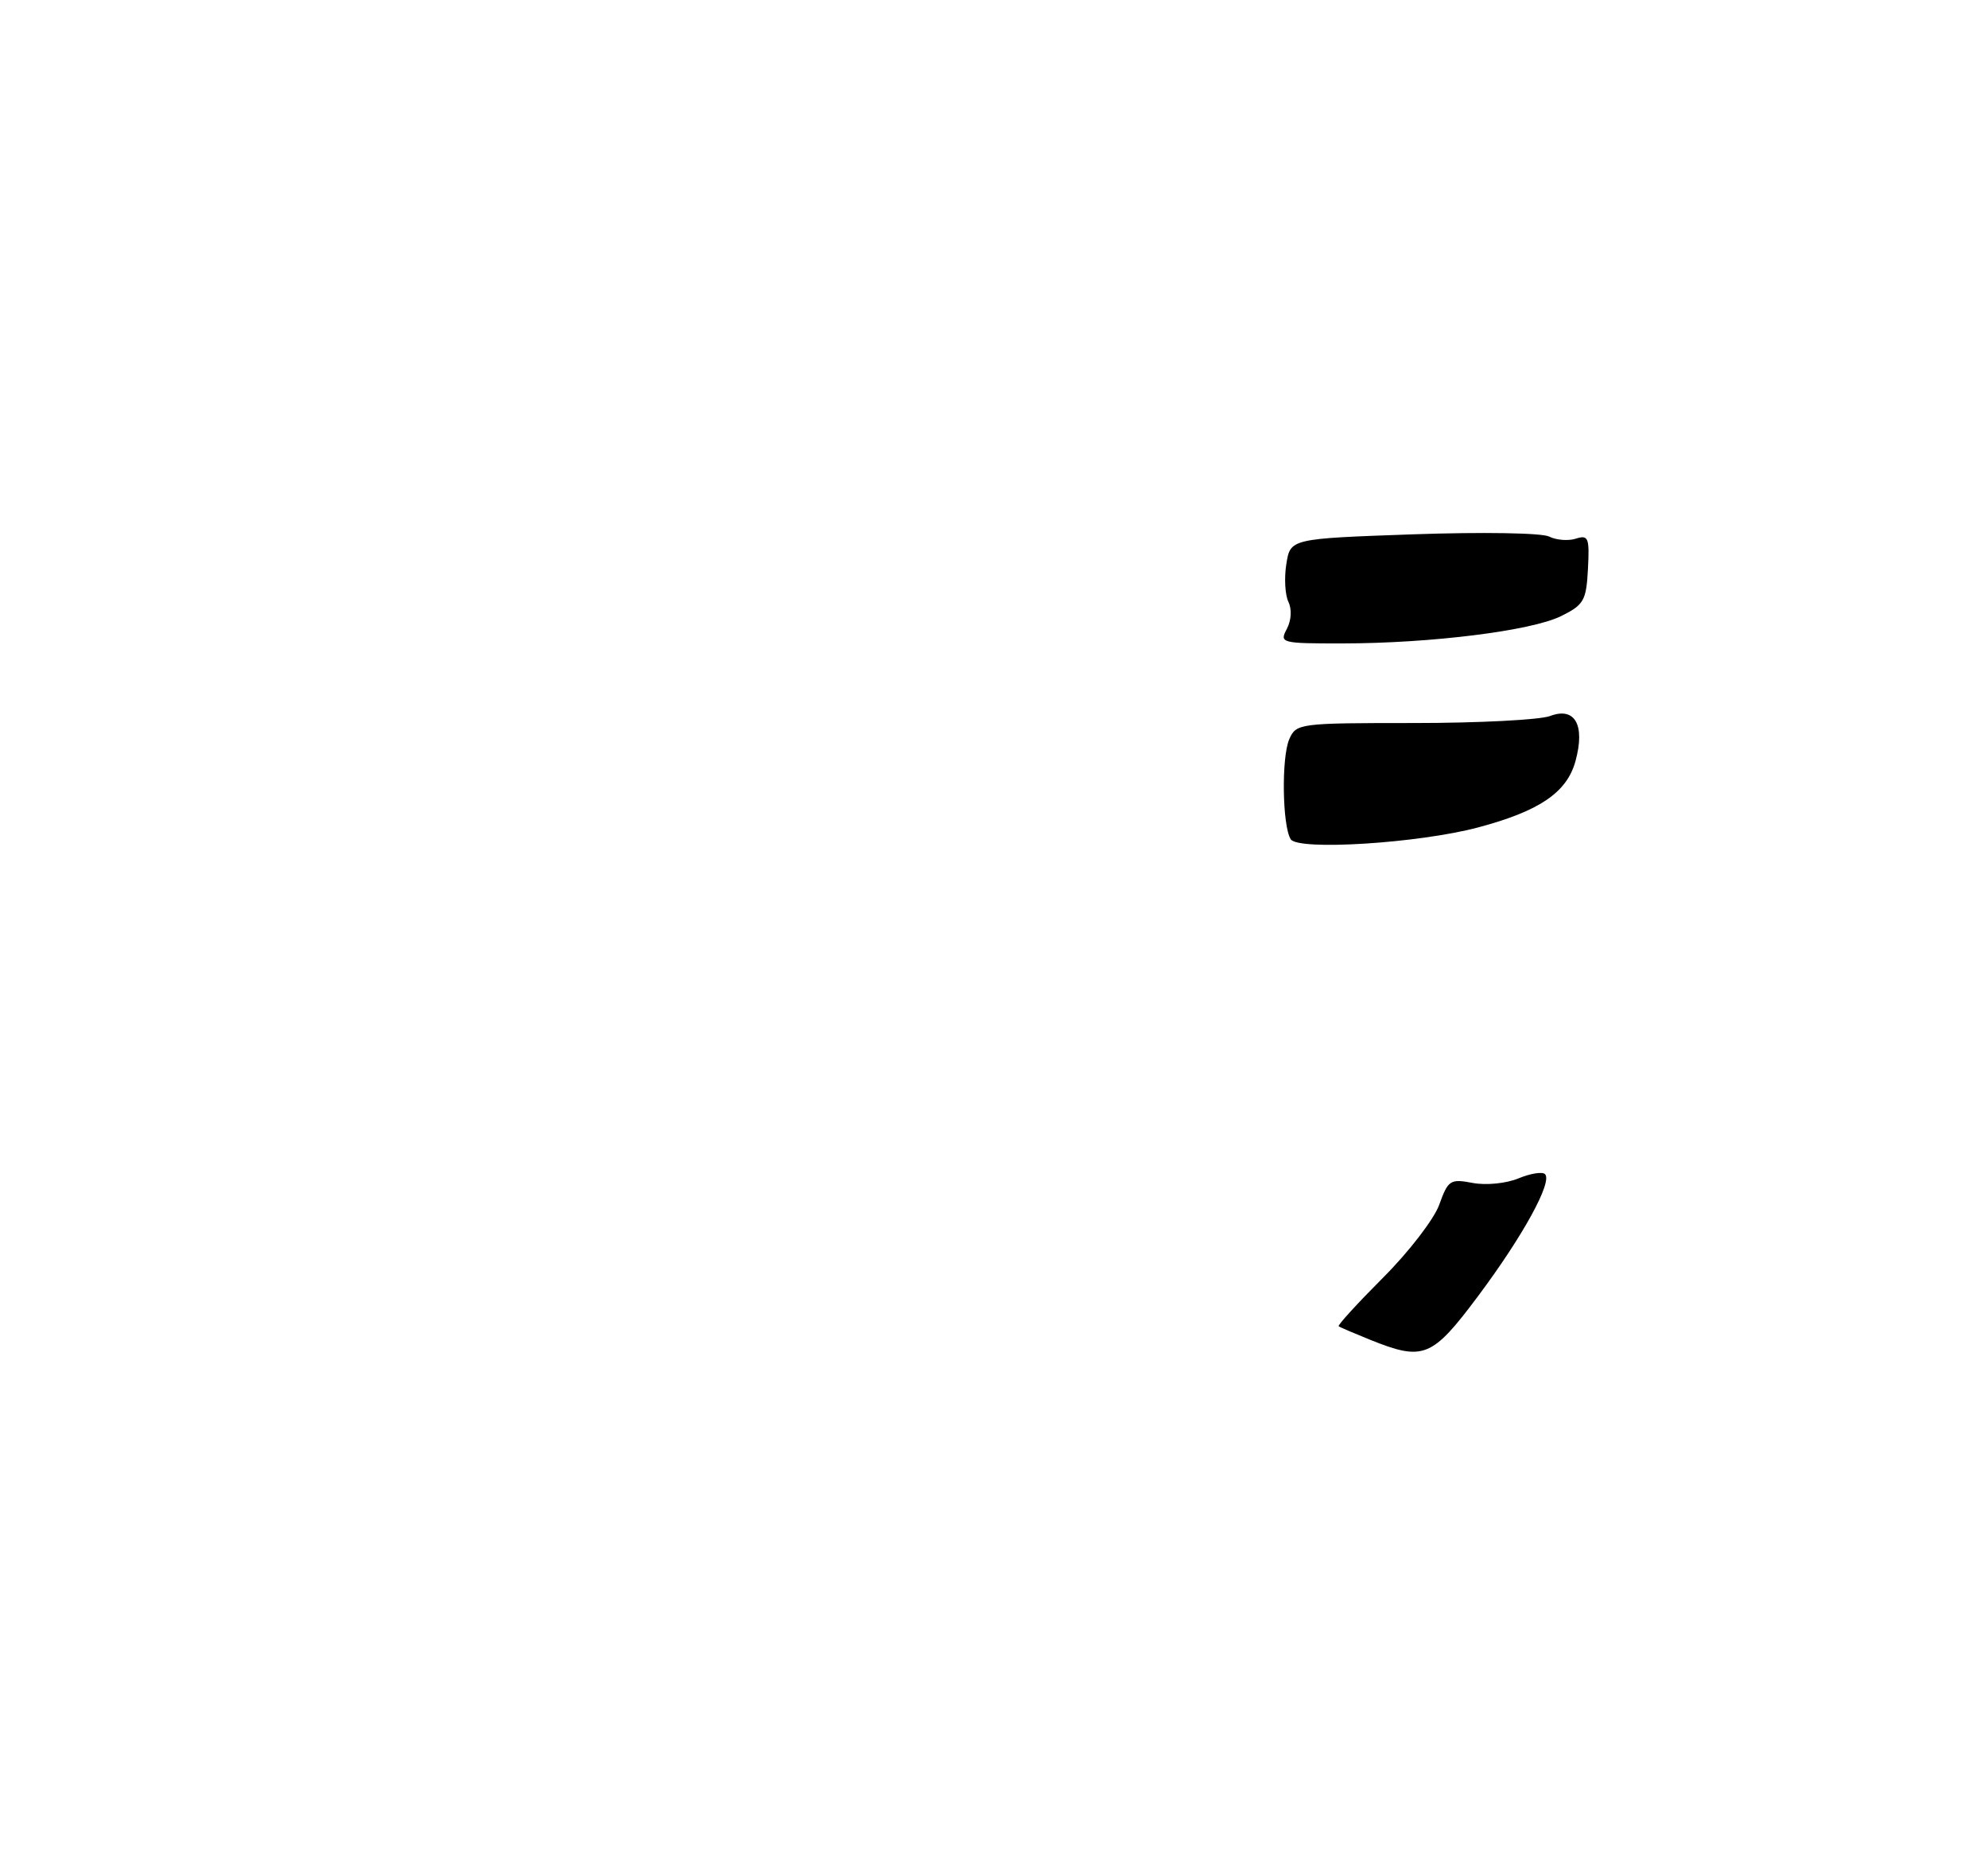 <?xml version="1.0" encoding="UTF-8" standalone="no"?>
<!DOCTYPE svg PUBLIC "-//W3C//DTD SVG 1.1//EN" "http://www.w3.org/Graphics/SVG/1.1/DTD/svg11.dtd" >
<svg xmlns="http://www.w3.org/2000/svg" xmlns:xlink="http://www.w3.org/1999/xlink" version="1.1" viewBox="0 0 275 259">
 <g >
 <path fill="currentColor"
d=" M 189.50 185.29 C 187.30 184.40 185.35 183.57 185.18 183.43 C 185.00 183.30 187.76 180.28 191.31 176.72 C 194.87 173.17 198.37 168.62 199.09 166.62 C 200.32 163.21 200.61 163.02 203.72 163.61 C 205.58 163.96 208.35 163.68 210.05 162.98 C 211.71 162.29 213.36 162.03 213.72 162.39 C 214.79 163.45 210.68 170.94 204.47 179.25 C 198.07 187.81 196.92 188.27 189.50 185.29 Z  M 178.54 116.07 C 177.38 114.19 177.25 104.77 178.34 102.25 C 179.30 100.05 179.67 100.00 195.60 100.00 C 204.55 100.00 213.02 99.56 214.42 99.03 C 217.87 97.72 219.31 100.28 217.93 105.29 C 216.74 109.60 212.97 112.17 204.50 114.43 C 196.27 116.63 179.54 117.68 178.54 116.07 Z  M 178.00 87.00 C 178.63 85.82 178.72 84.28 178.23 83.25 C 177.76 82.29 177.63 79.92 177.94 78.00 C 178.50 74.50 178.50 74.50 195.50 73.90 C 204.99 73.57 213.29 73.70 214.29 74.21 C 215.27 74.70 216.94 74.84 217.99 74.50 C 219.72 73.95 219.89 74.36 219.66 78.70 C 219.43 83.07 219.10 83.65 215.95 85.21 C 211.85 87.24 197.96 88.98 185.71 88.99 C 177.24 89.00 176.97 88.93 178.00 87.00 Z "/>
</g>
</svg>